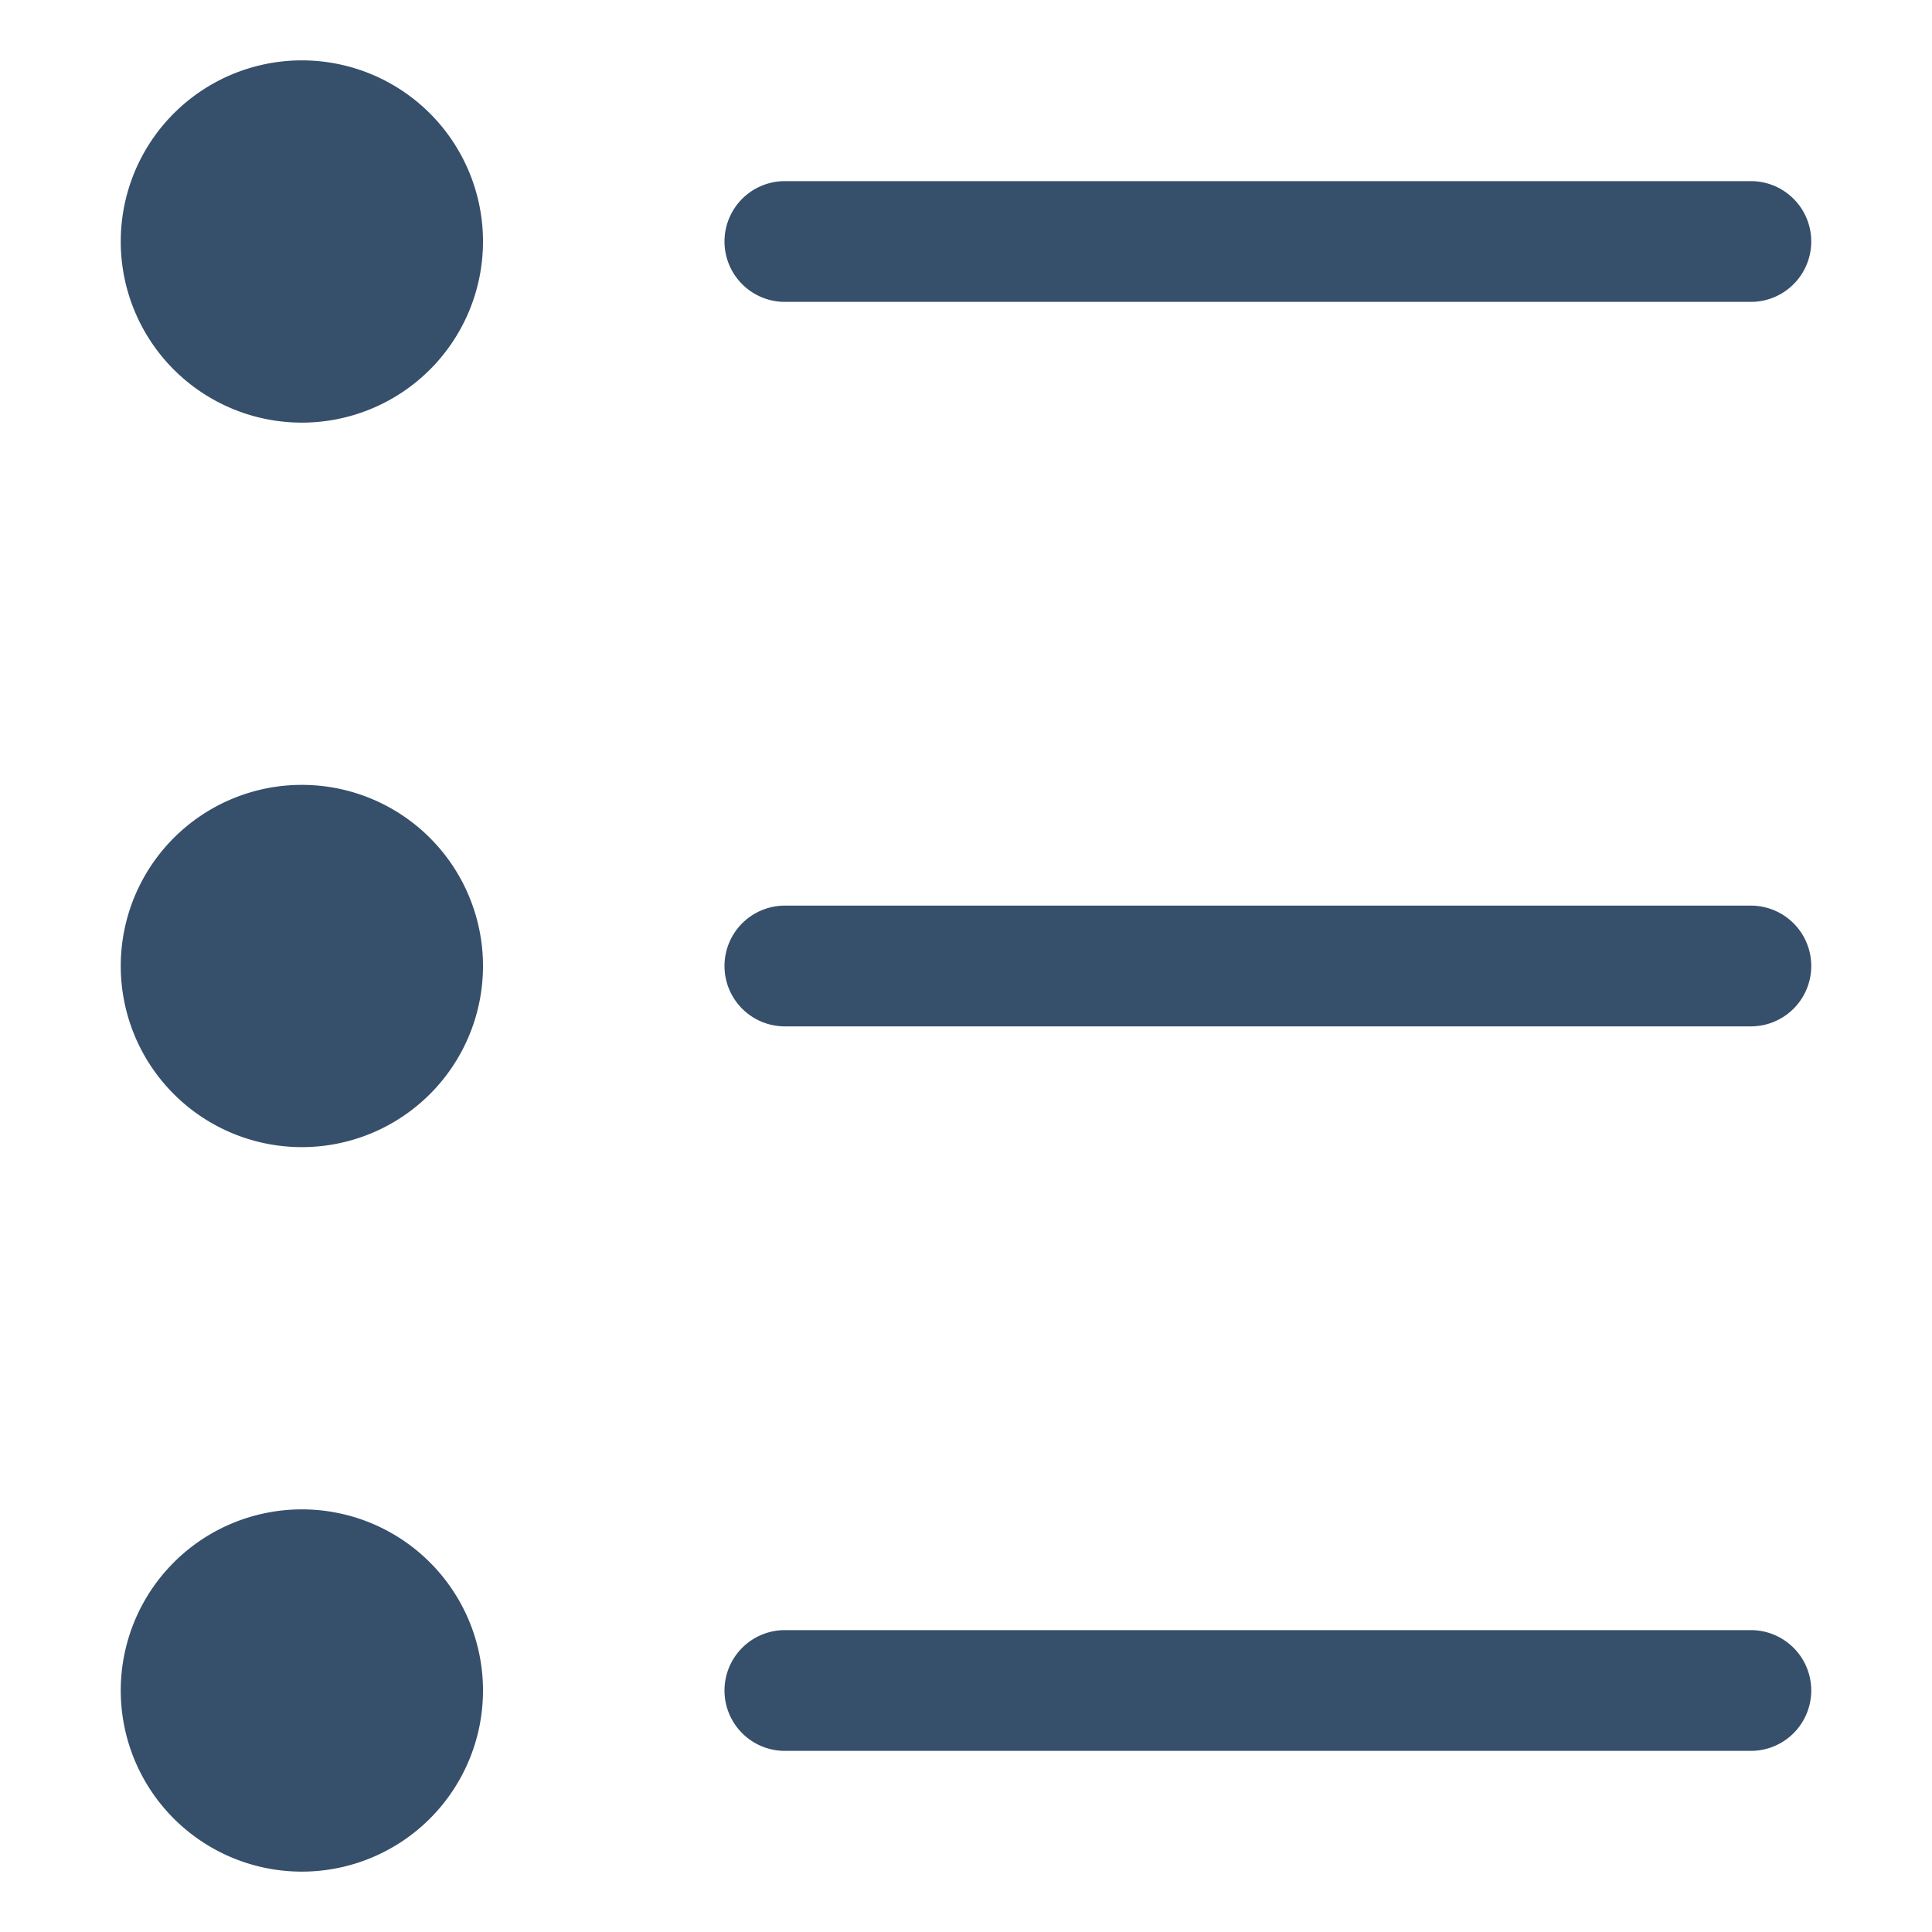 <svg xmlns="http://www.w3.org/2000/svg" viewBox="0 0 32 32"><title>list</title><g id="list"><rect width="32" height="32" style="fill:none"/><path d="M8,28a3,3,0,1,1-3-3A3,3,0,0,1,8,28ZM5,13a3,3,0,1,0,3,3A3,3,0,0,0,5,13ZM5,1A3,3,0,1,0,8,4,3,3,0,0,0,5,1ZM30,28a1,1,0,0,0-1-1H13a1,1,0,0,0,0,2H29A1,1,0,0,0,30,28Zm0-12a1,1,0,0,0-1-1H13a1,1,0,0,0,0,2H29A1,1,0,0,0,30,16ZM30,4a1,1,0,0,0-1-1H13a1,1,0,0,0,0,2H29A1,1,0,0,0,30,4Z" style="fill:#364f6b"/></g></svg>